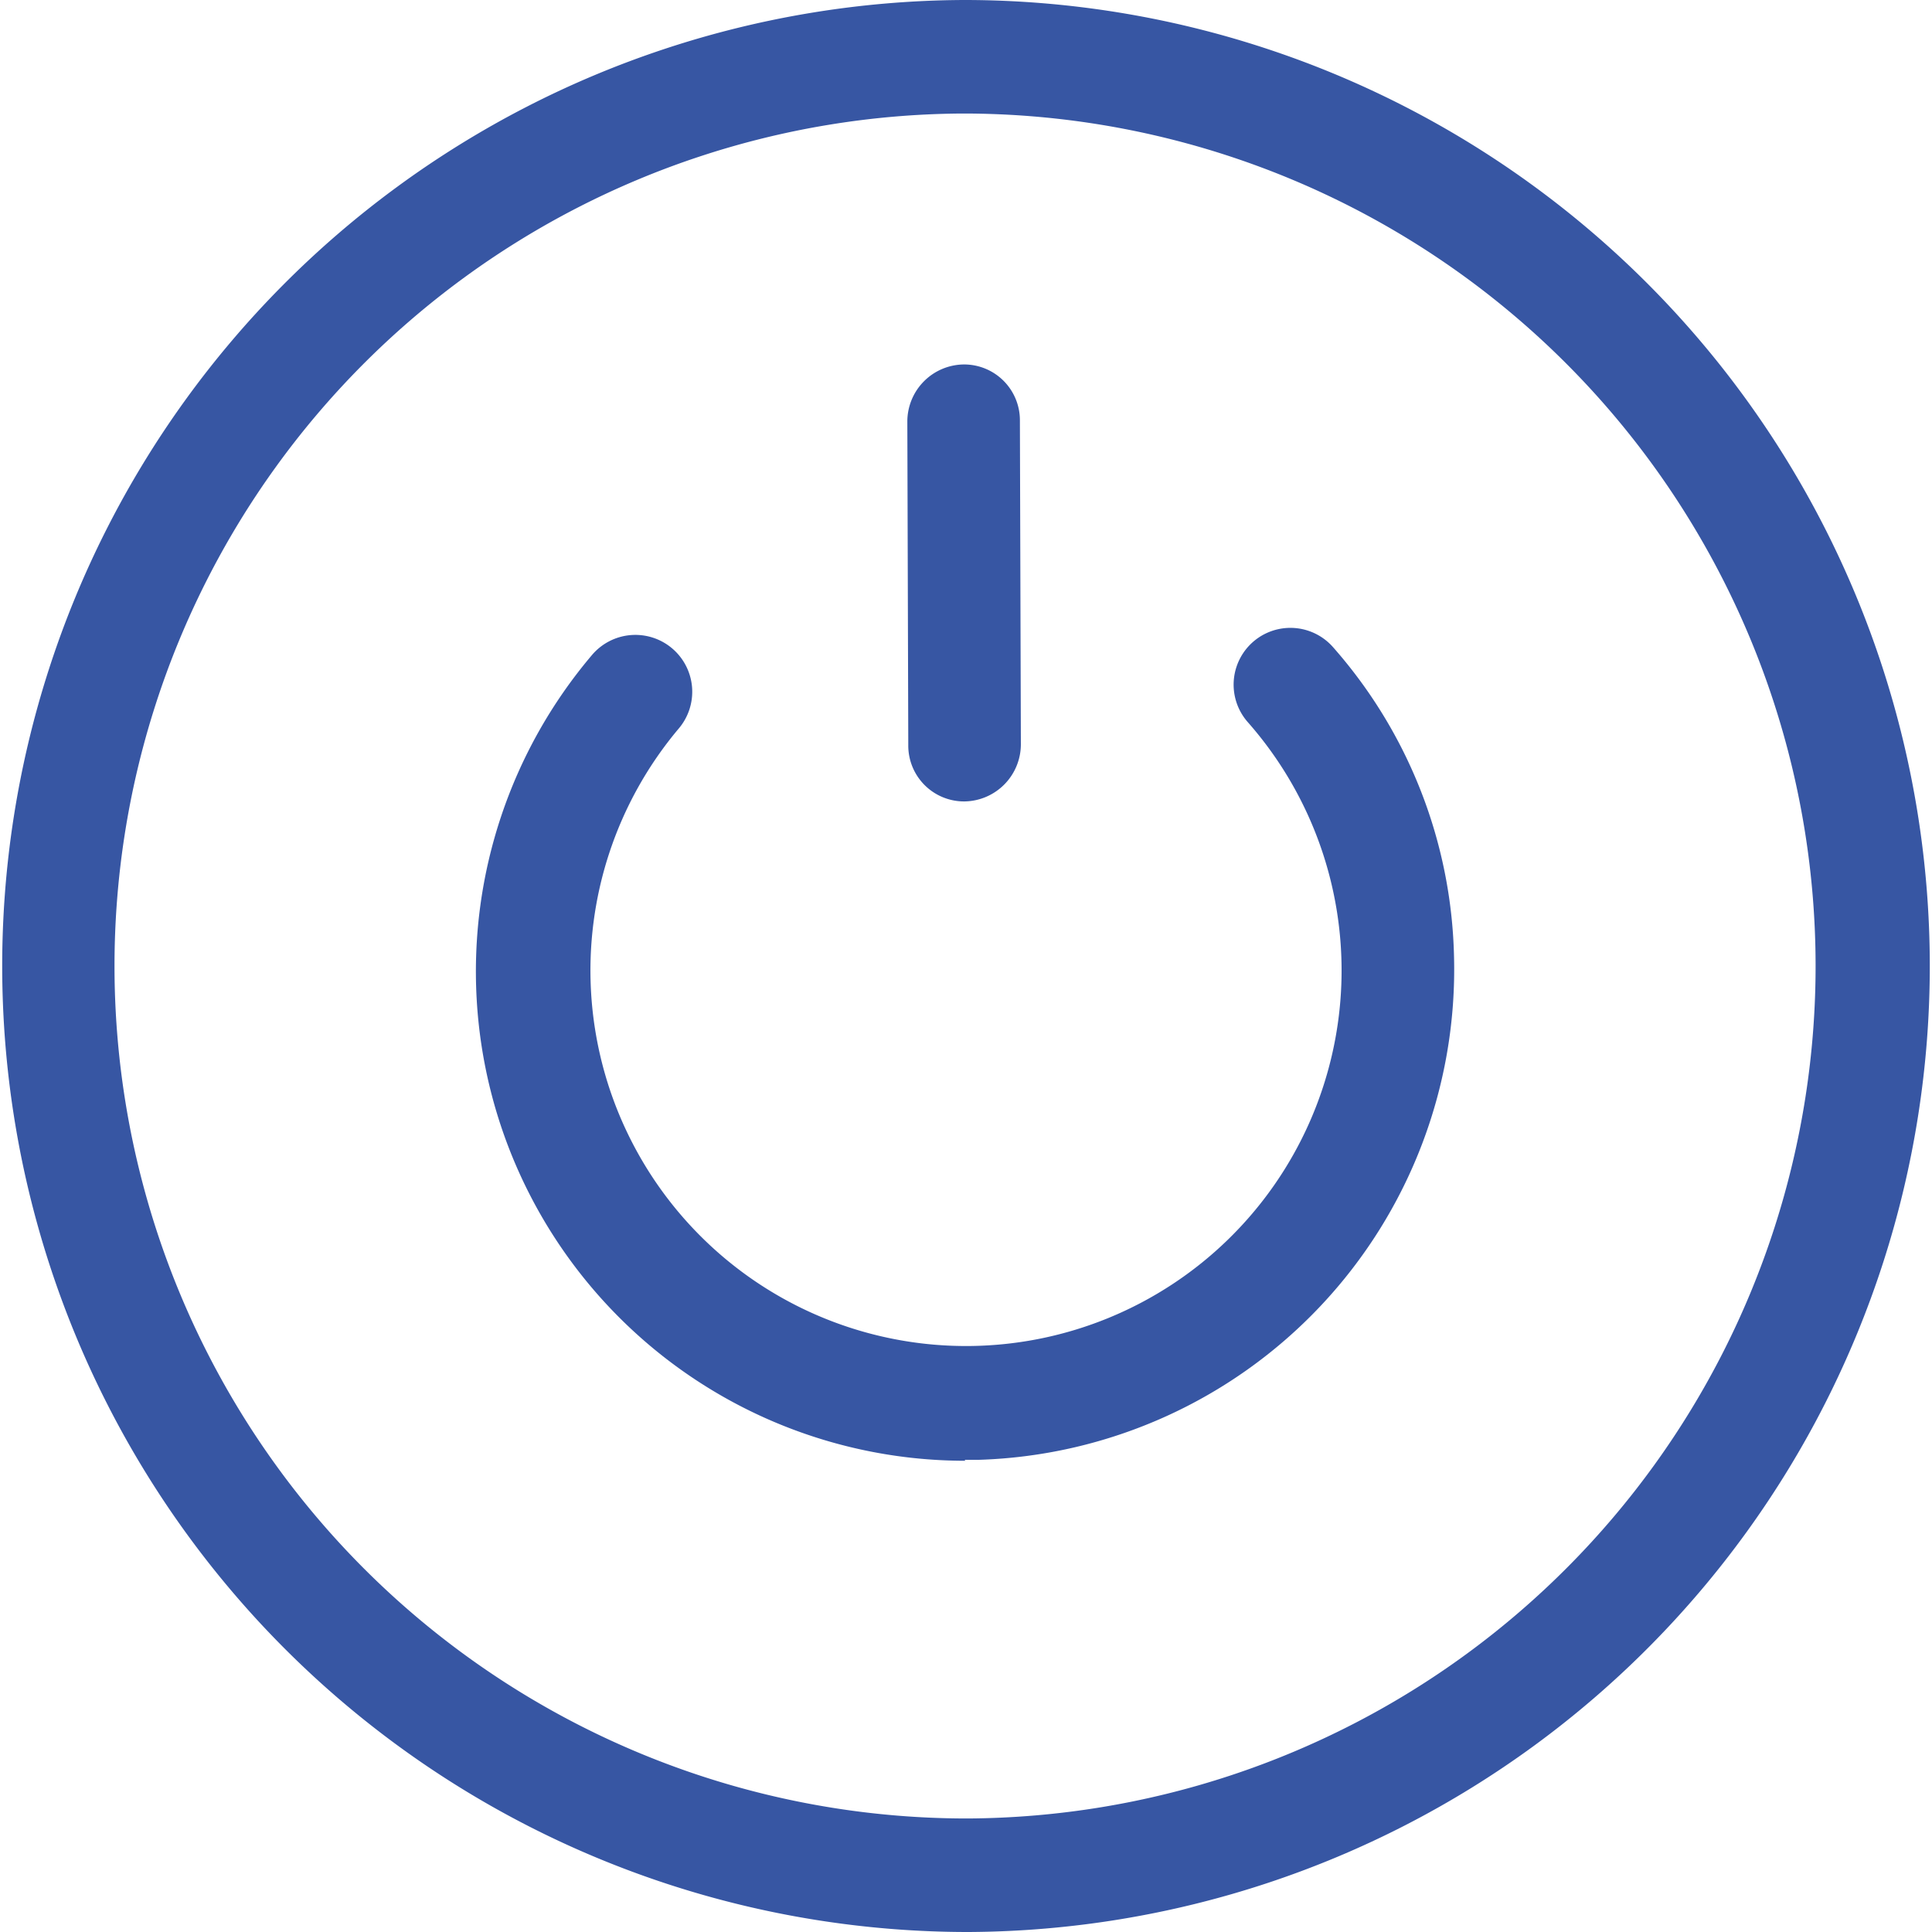<svg xmlns="http://www.w3.org/2000/svg" width="98.089" height="98.089" viewBox="0 0 98.089 98.089">
  <path id="Path_270" data-name="Path 270" d="M10211.966,5854.689a2.833,2.833,0,0,1-2.858-2.858l-.048-16.421a2.9,2.9,0,0,1,2.857-2.906h0a2.833,2.833,0,0,1,2.858,2.858l.049,16.42a2.905,2.905,0,0,1-2.858,2.907Zm.048,57.4a49.045,49.045,0,0,1-.145-98.089h.193a49.045,49.045,0,0,1,.146,98.089Zm0-92.325h-.193a43.281,43.281,0,0,0,.146,86.561h.193a43.281,43.281,0,0,0-.146-86.561Zm0,68.4a24.843,24.843,0,0,1-18.987-40.882,2.887,2.887,0,1,1,4.407,3.73,19.068,19.068,0,1,0,28.919-.339,2.882,2.882,0,1,1,4.311-3.827,24.563,24.563,0,0,1,6.151,15.694,24.91,24.91,0,0,1-24.122,25.576h-.727Z" transform="translate(-10162.994 -5814)" fill="#3756a3"/>
</svg>
